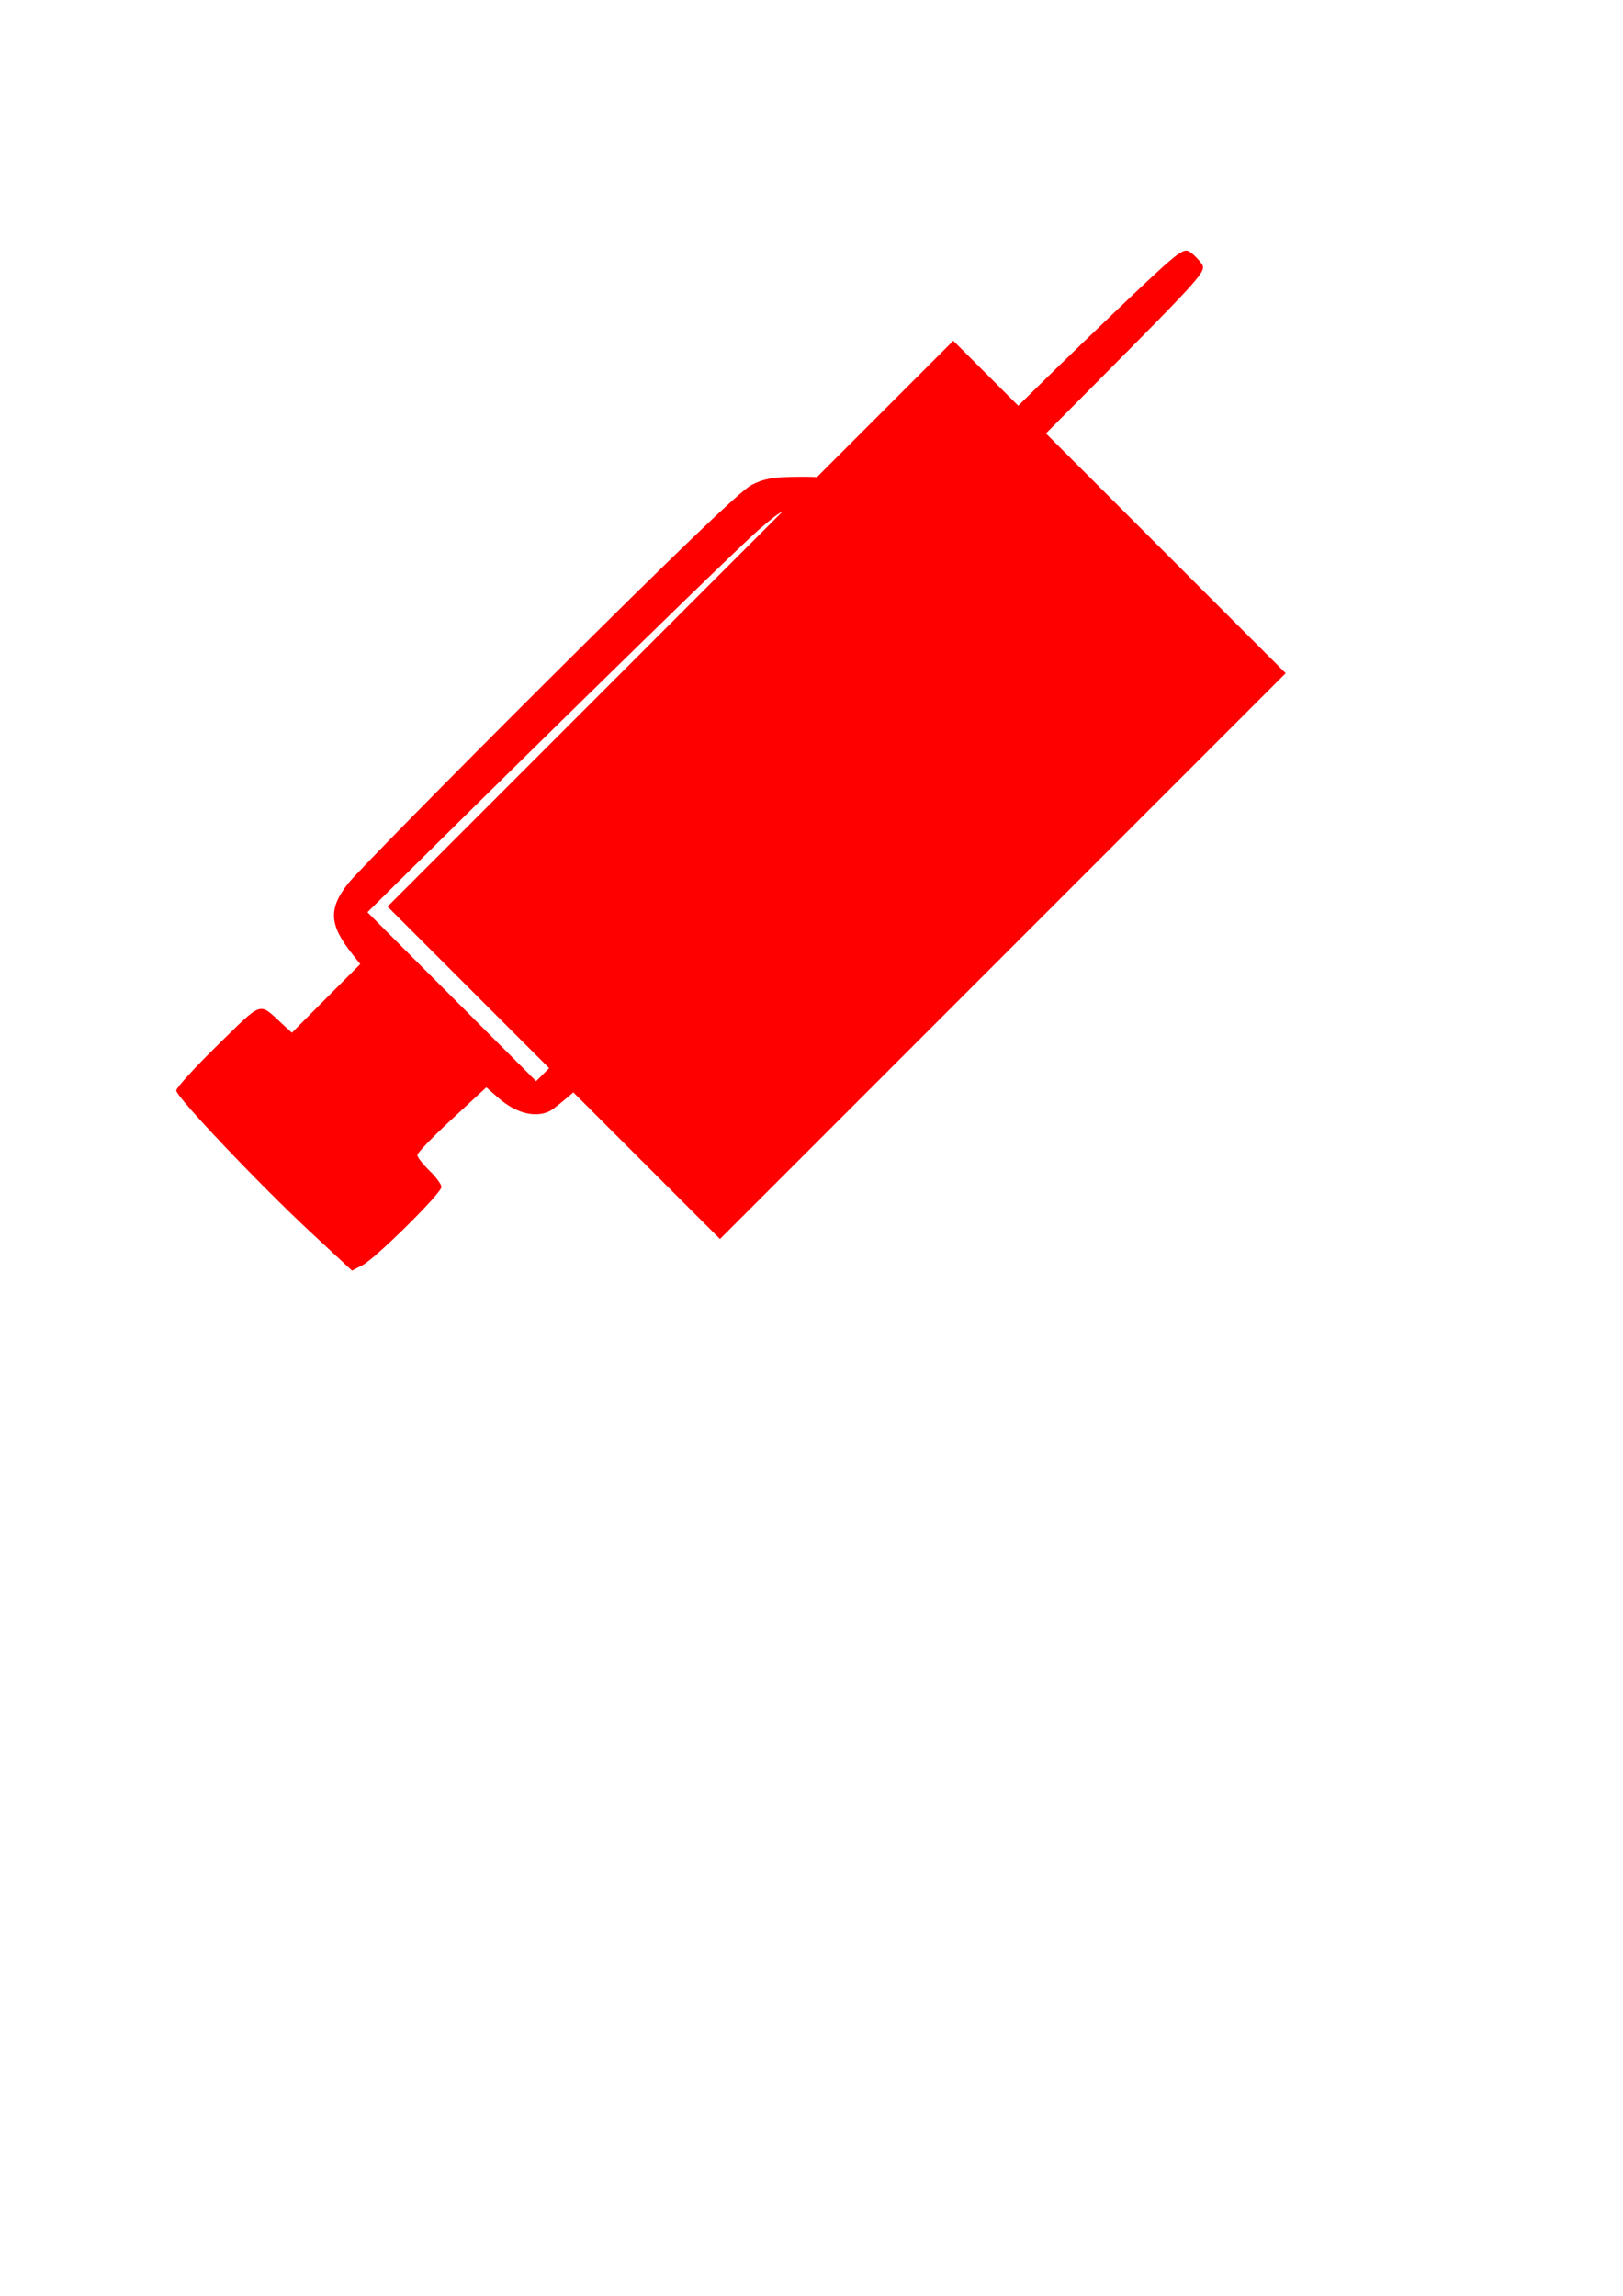 <?xml version="1.0" encoding="UTF-8" standalone="no"?>
<!-- Created with Inkscape (http://www.inkscape.org/) -->

<svg
   xmlns:dc="http://purl.org/dc/elements/1.1/"
   xmlns:cc="http://creativecommons.org/ns#"
   xmlns:rdf="http://www.w3.org/1999/02/22-rdf-syntax-ns#"
   xmlns:svg="http://www.w3.org/2000/svg"
   xmlns="http://www.w3.org/2000/svg"
   xmlns:sodipodi="http://sodipodi.sourceforge.net/DTD/sodipodi-0.dtd"
   xmlns:inkscape="http://www.inkscape.org/namespaces/inkscape"
   width="210mm"
   height="297mm"
   viewBox="0 0 210 297"
   version="1.1"
   id="svg8"
   inkscape:version="0.92.5 (2060ec1f9f, 2020-04-08)"
   sodipodi:docname="command_injection.svg">
  <defs
     id="defs2" />
  <sodipodi:namedview
     id="base"
     pagecolor="#ffffff"
     bordercolor="#666666"
     borderopacity="1.0"
     inkscape:pageopacity="0.0"
     inkscape:pageshadow="2"
     inkscape:zoom="0.35"
     inkscape:cx="-454.027"
     inkscape:cy="989.66553"
     inkscape:document-units="mm"
     inkscape:current-layer="layer1"
     showgrid="false"
     inkscape:window-width="1366"
     inkscape:window-height="719"
     inkscape:window-x="0"
     inkscape:window-y="25"
     inkscape:window-maximized="1" />
  <g
     inkscape:label="Layer 1"
     inkscape:groupmode="layer"
     id="layer1">
    <path
       style="fill:#ff0000;stroke-width:0.446"
       d="m 40.303,159.507 c -6.657,-6.181 -17.497,-17.599 -17.497,-18.431 0,-0.349 2.411,-2.994 5.357,-5.878 5.889,-5.765 5.292,-5.559 8.249,-2.842 l 1.352,1.242 4.424,-4.441 4.424,-4.441 -0.982,-1.235 c -3.025,-3.802 -3.169,-5.852 -0.644,-9.122 1.003,-1.299 12.716,-13.212 26.028,-26.474 16.583,-16.52 24.836,-24.436 26.21,-25.138 1.6,-0.818 2.77,-1.033 5.793,-1.064 3.597,-0.037 3.896,0.036 5.926,1.446 l 2.138,1.485 1.562,-1.262 c 4.223,-3.412 4.135,-3.376 7.805,-3.136 l 3.395,0.222 5.517,-5.568 c 3.035,-3.063 9.602,-9.467 14.595,-14.232 8.486,-8.099 9.137,-8.624 9.994,-8.056 0.504,0.334 1.204,1.042 1.556,1.572 0.614,0.924 0.048,1.561 -13.67,15.373 L 127.525,63.936 v 3.886 3.886 l -2.005,2.144 c -1.103,1.179 -2.005,2.378 -2.005,2.664 0,0.286 0.499,1.275 1.109,2.197 2.283,3.449 2.252,9.431 -0.065,12.476 -1.822,2.395 -35.605,36.408 -44.45,44.753 -4.143,3.909 -8.197,7.424 -9.008,7.81 -1.881,0.897 -4.376,0.244 -6.631,-1.735 l -1.545,-1.357 -4.463,4.128 c -2.455,2.271 -4.463,4.355 -4.463,4.632 0,0.277 0.702,1.184 1.56,2.015 0.858,0.831 1.56,1.786 1.56,2.121 0,0.808 -8.521,9.24 -10.232,10.125 l -1.341,0.694 z M 120.347,87.96 c 2.525,-4.016 1.876,-5.551 -5.387,-12.75 -6.135,-6.081 -9.8,-8.923 -11.863,-9.2 -1.602,-0.215 -1.948,-0.039 -4.861,2.467 -2.572,2.214 -23.789,22.922 -46.239,45.131 l -4.453,4.405 10.914,10.927 10.914,10.927 24.794,-24.852 C 107.829,101.321 119.583,89.174 120.347,87.96 Z"
       id="path75"
       inkscape:connector-curvature="0"
       sodipodi:nodetypes="cssccccssscccccsccsccscccsscccccccscsccccsccscccsc"
       inkscape:export-xdpi="38.305325"
       inkscape:export-ydpi="38.305325"
       inkscape:export-filename="/home/alexander/Desktop/AVLEONOV/PycharmProjects/vulristics/reports/icons/command_injection.png" />
    <flowRoot
       xml:space="preserve"
       id="flowRoot77"
       style="font-style:normal;font-variant:normal;font-weight:normal;font-stretch:normal;font-size:40px;line-height:1.25;font-family:'DejaVu Sans';-inkscape-font-specification:'DejaVu Sans';letter-spacing:0px;word-spacing:0px;fill:#ff0000;fill-opacity:1;stroke:none"
       transform="matrix(0.187,-0.187,0.187,0.187,22.962,91.694)"
       inkscape:export-xdpi="38.305325"
       inkscape:export-ydpi="38.305325"
       inkscape:export-filename="/home/alexander/Desktop/AVLEONOV/PycharmProjects/vulristics/reports/icons/command_injection.png"><flowRegion
         id="flowRegion79"
         style="font-style:normal;font-variant:normal;font-weight:normal;font-stretch:normal;font-family:'DejaVu Sans';-inkscape-font-specification:'DejaVu Sans';fill:#ff0000"><rect
           id="rect81"
           width="391.429"
           height="230"
           x="4.286"
           y="141.091"
           style="font-style:normal;font-variant:normal;font-weight:normal;font-stretch:normal;font-family:'DejaVu Sans';-inkscape-font-specification:'DejaVu Sans';fill:#ff0000" /></flowRegion><flowPara
         id="flowPara83"
         style="font-style:normal;font-variant:normal;font-weight:bold;font-stretch:normal;font-size:105.333px;font-family:'DejaVu Sans';-inkscape-font-specification:'DejaVu Sans Bold';fill:#ff0000">COM</flowPara></flowRoot>  </g>
</svg>
